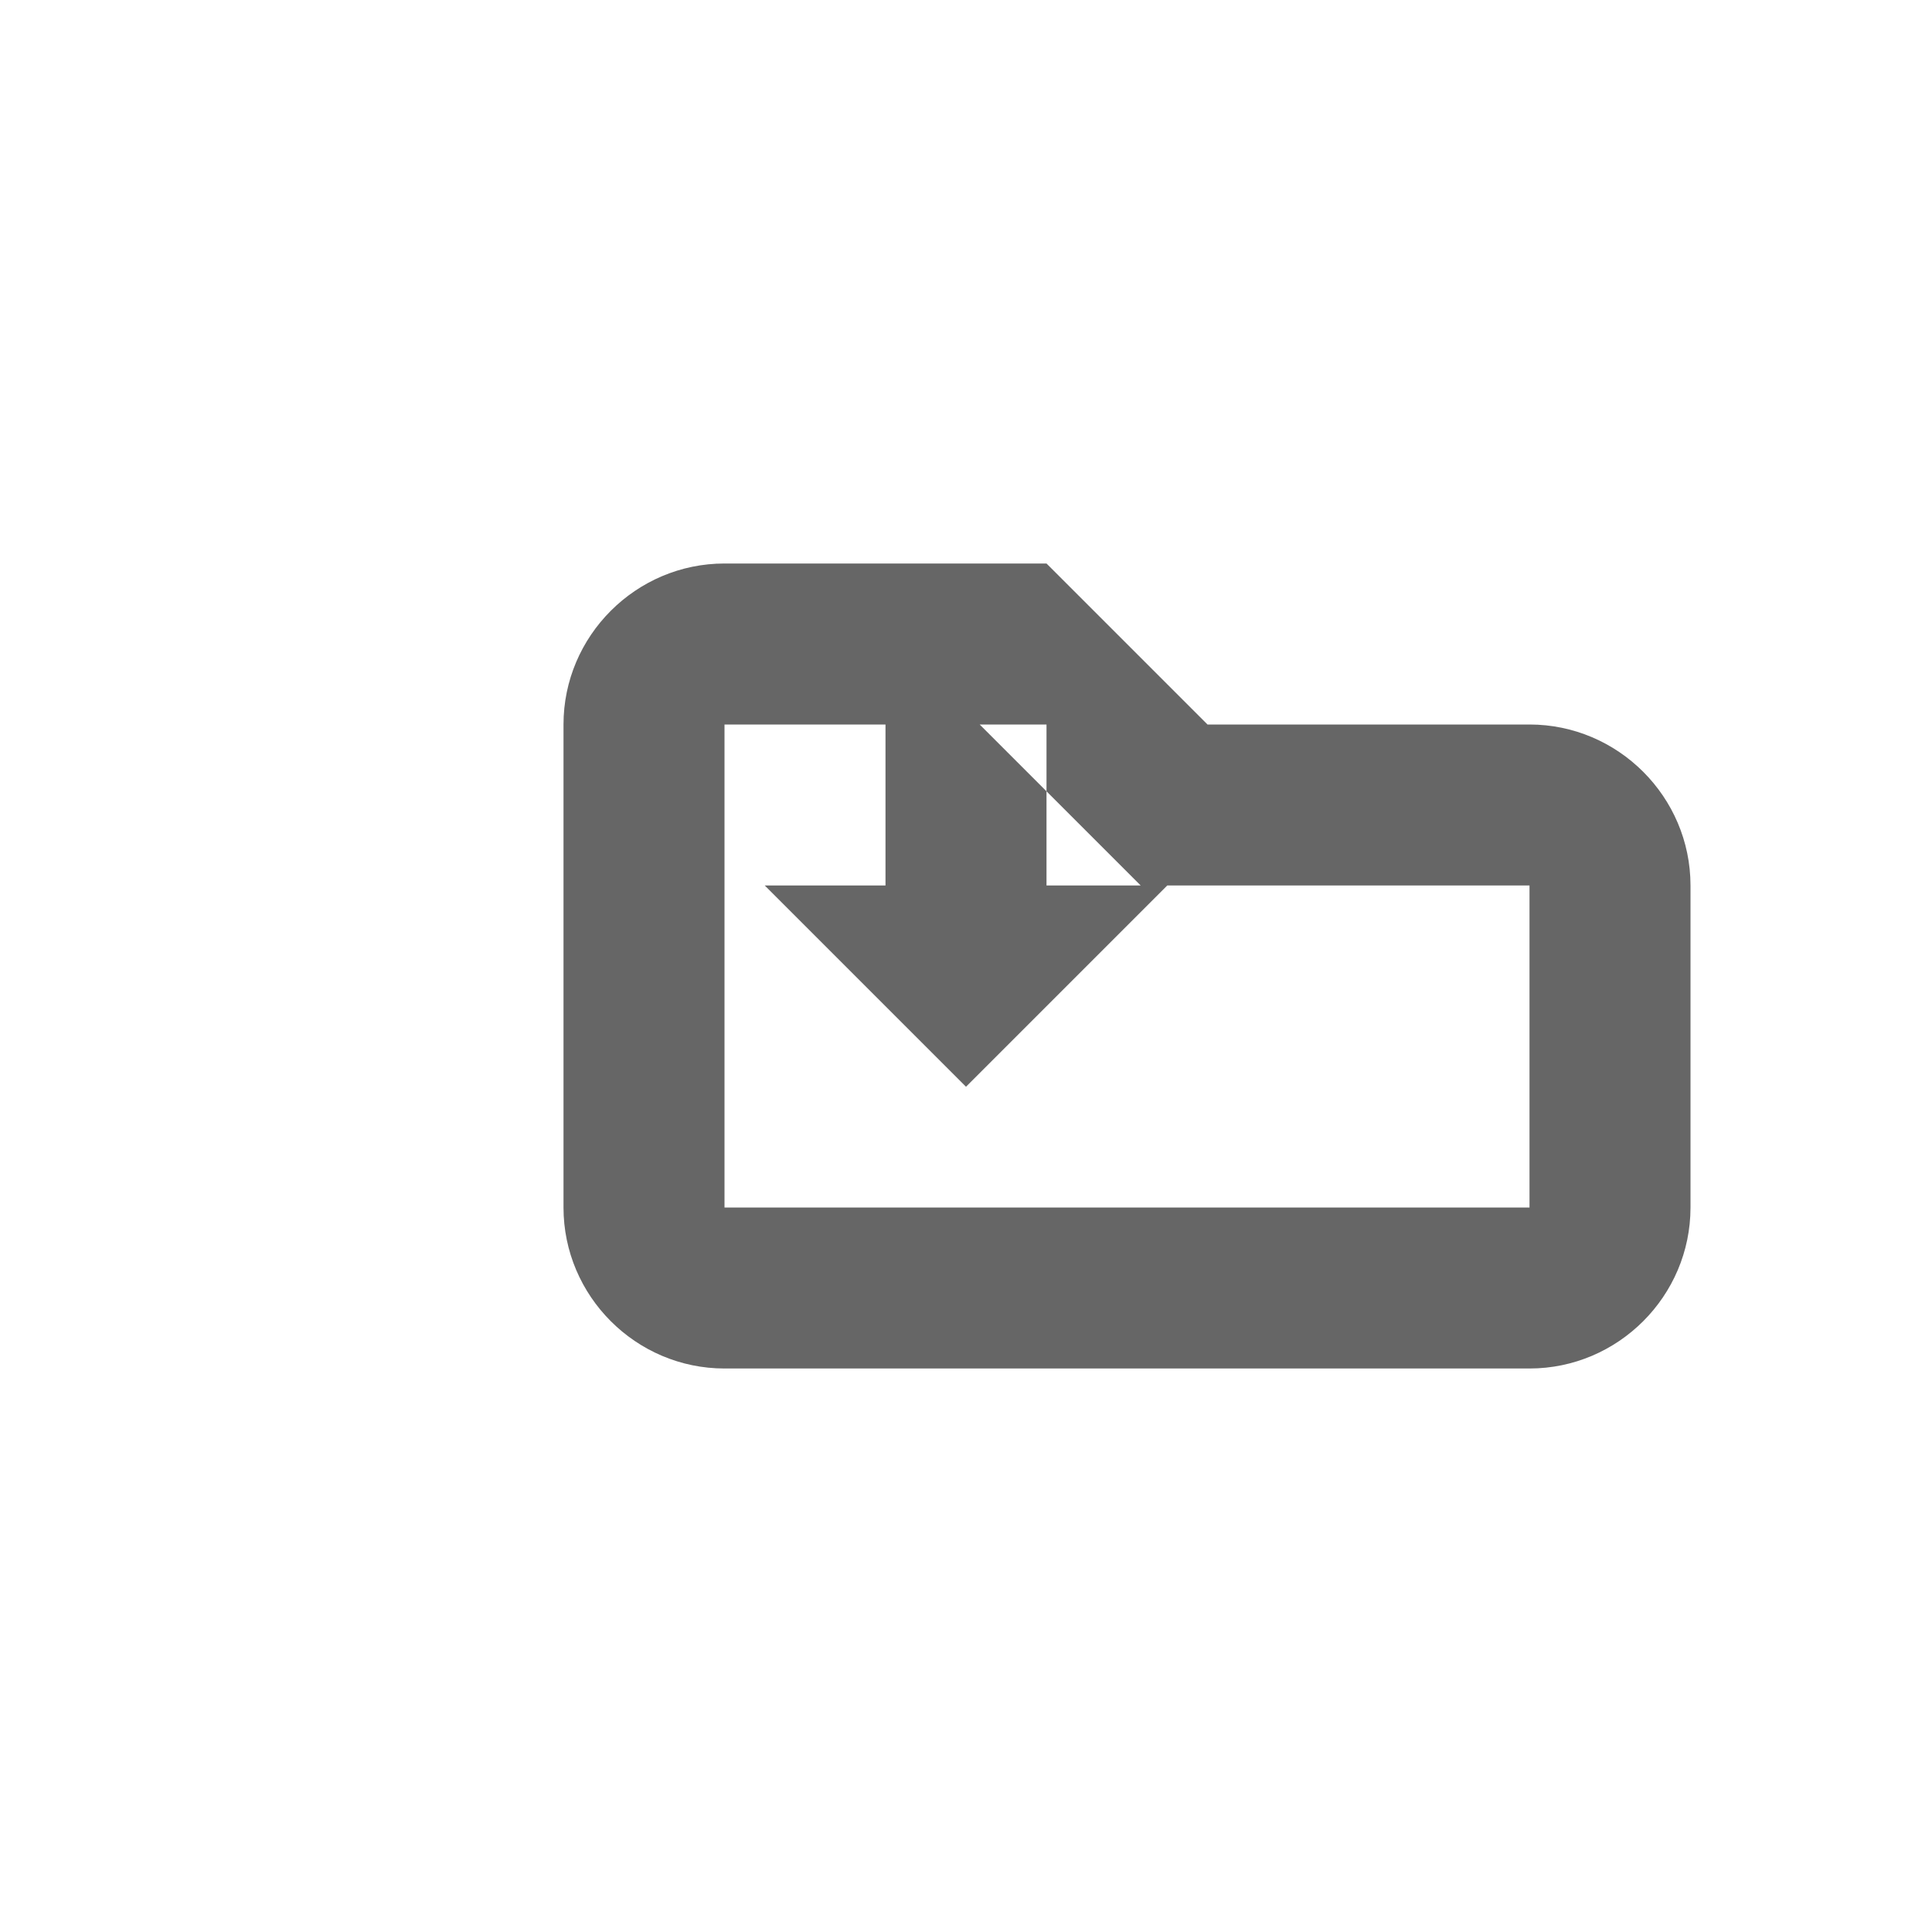 <svg width="24" height="24" viewBox="0 0 24 24" fill="none" xmlns="http://www.w3.org/2000/svg">
<path d="M19 9H15L13 7H9C7.9 7 7 7.9 7 9V15C7 16.1 7.9 17 9 17H19C20.1 17 21 16.1 21 15V11C21 9.9 20.1 9 19 9ZM19 15H9V9H12.17L14.17 11H19V15ZM12 13.5L9.5 11H11V9H13V11H14.5L12 13.5Z" fill="#666666"/>
</svg>
